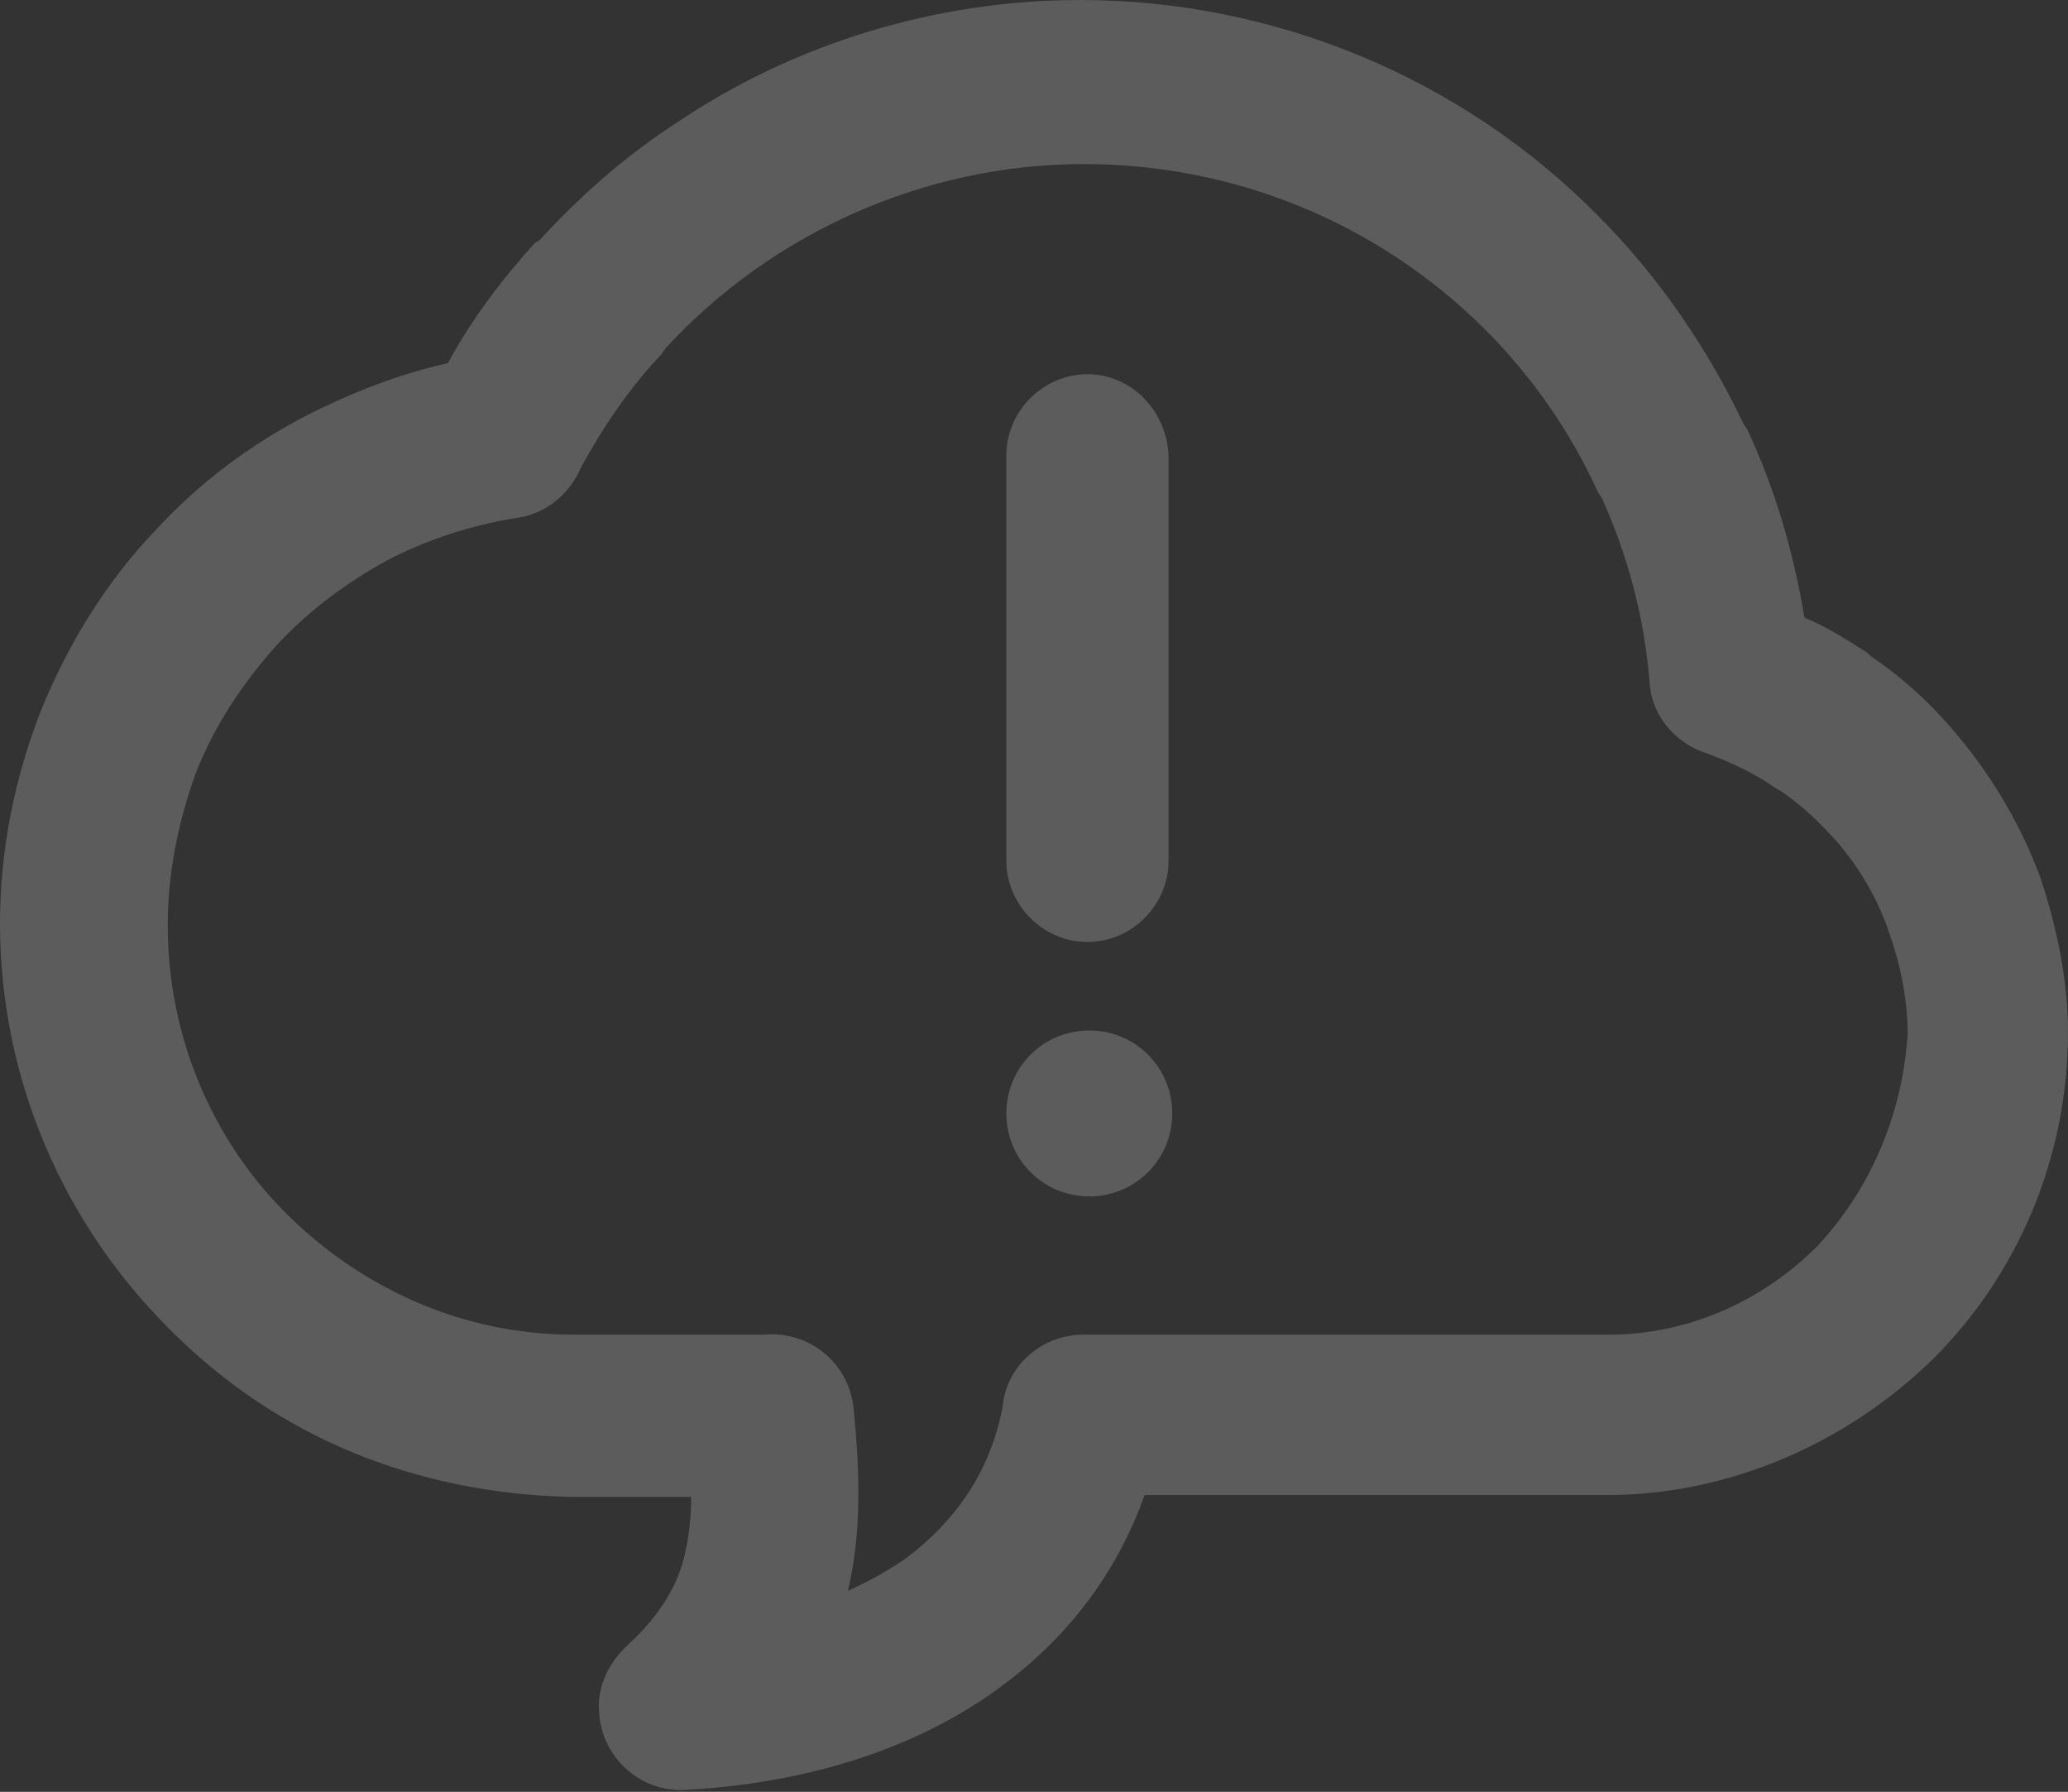 <svg id="Layer_1" xmlns="http://www.w3.org/2000/svg" width="112.2" height="97.2" viewBox="0 0 112.2 97.2"><rect x="0" y="0" width="112.2" height="97.2" fill="#333333" stroke="none"/><style>.st0{opacity:.2;fill:#fff}</style><path class="st0" d="M59.1 55.9c-2.5 0-4.5 2-4.5 4.5s2 4.5 4.5 4.5 4.5-2 4.5-4.5-2-4.5-4.5-4.5zm51.6-8.3c-1-2.7-2.5-5.3-4.4-7.6-1.4-1.7-3-3.2-4.8-4.4l-.2-.2c-1.1-.7-2.2-1.4-3.4-1.9-.6-3.6-1.6-7-3.1-10.2l-.2-.3c-2-4.2-4.7-8.1-7.9-11.3C79.3 4.2 69.1 0 58.6 0c-7.7 0-15.4 2.3-21.8 6.6-2.8 1.8-5.3 4-7.5 6.4l-.3.2c-1.8 2-3.4 4.1-4.7 6.5-2.7.6-5.2 1.6-7.6 2.8-3.1 1.6-5.9 3.7-8.2 6.2-2.7 2.8-4.8 6.2-6.3 9.9C.8 42.2 0 46.1 0 50.1 0 58.6 3.5 66.4 9.1 72c5.9 6 13.5 9 21.8 9.2h6.6c0 1.4-.2 2.7-.5 3.7-.5 1.6-1.5 3-2.9 4.3-1 .9-1.7 2.2-1.6 3.6.1 2.5 2.2 4.4 4.6 4.3 5.9-.3 12.2-1.9 17.2-5.6 3.4-2.5 6.2-5.9 7.8-10.4h25.1c6.6 0 13-2.8 17.7-7.4 4.5-4.5 7.3-10.8 7.3-17.7 0-2.8-.6-5.7-1.5-8.4zm-12.1 20c-2.9 2.9-6.9 4.8-11.3 4.8H58.8c-2.3 0-4.2 1.7-4.4 3.9-.7 3.7-2.7 6.3-5.2 8.2-1 .7-2.1 1.3-3.2 1.8.7-2.9.7-6.1.3-10-.3-2.4-2.4-4.1-4.8-3.9H31.1c-6.1 0-11.6-2.6-15.6-6.6-4-4-6.4-9.6-6.4-15.6 0-2.9.6-5.7 1.5-8.2 1-2.6 2.6-5 4.5-7.1 1.7-1.8 3.7-3.3 5.9-4.5 2.1-1.1 4.5-1.9 7-2.3 1.6-.2 2.9-1.3 3.5-2.7 1.2-2.2 2.6-4.3 4.4-6.2l.2-.3c5.8-6.3 14.1-10 22.7-10 8.2 0 16 3.2 21.8 9 2.5 2.5 4.6 5.5 6.1 8.8l.2.3c1.4 3.1 2.3 6.4 2.6 10 .1 1.9 1.5 3.4 3.2 3.9 1.3.5 2.6 1.1 3.7 1.9l.2.1c1.2.8 2.2 1.8 3.1 2.8 1.2 1.4 2.2 3.1 2.8 4.9.6 1.7 1 3.6 1 5.5-.3 4.5-2.1 8.5-4.9 11.5z"/><path class="st0" d="M59 20.3c-2.4 0-4.4 2-4.4 4.4v22c0 2.4 2 4.4 4.4 4.4 2.4 0 4.4-2 4.4-4.4v-22c-.1-2.4-2-4.4-4.4-4.4z"/></svg>